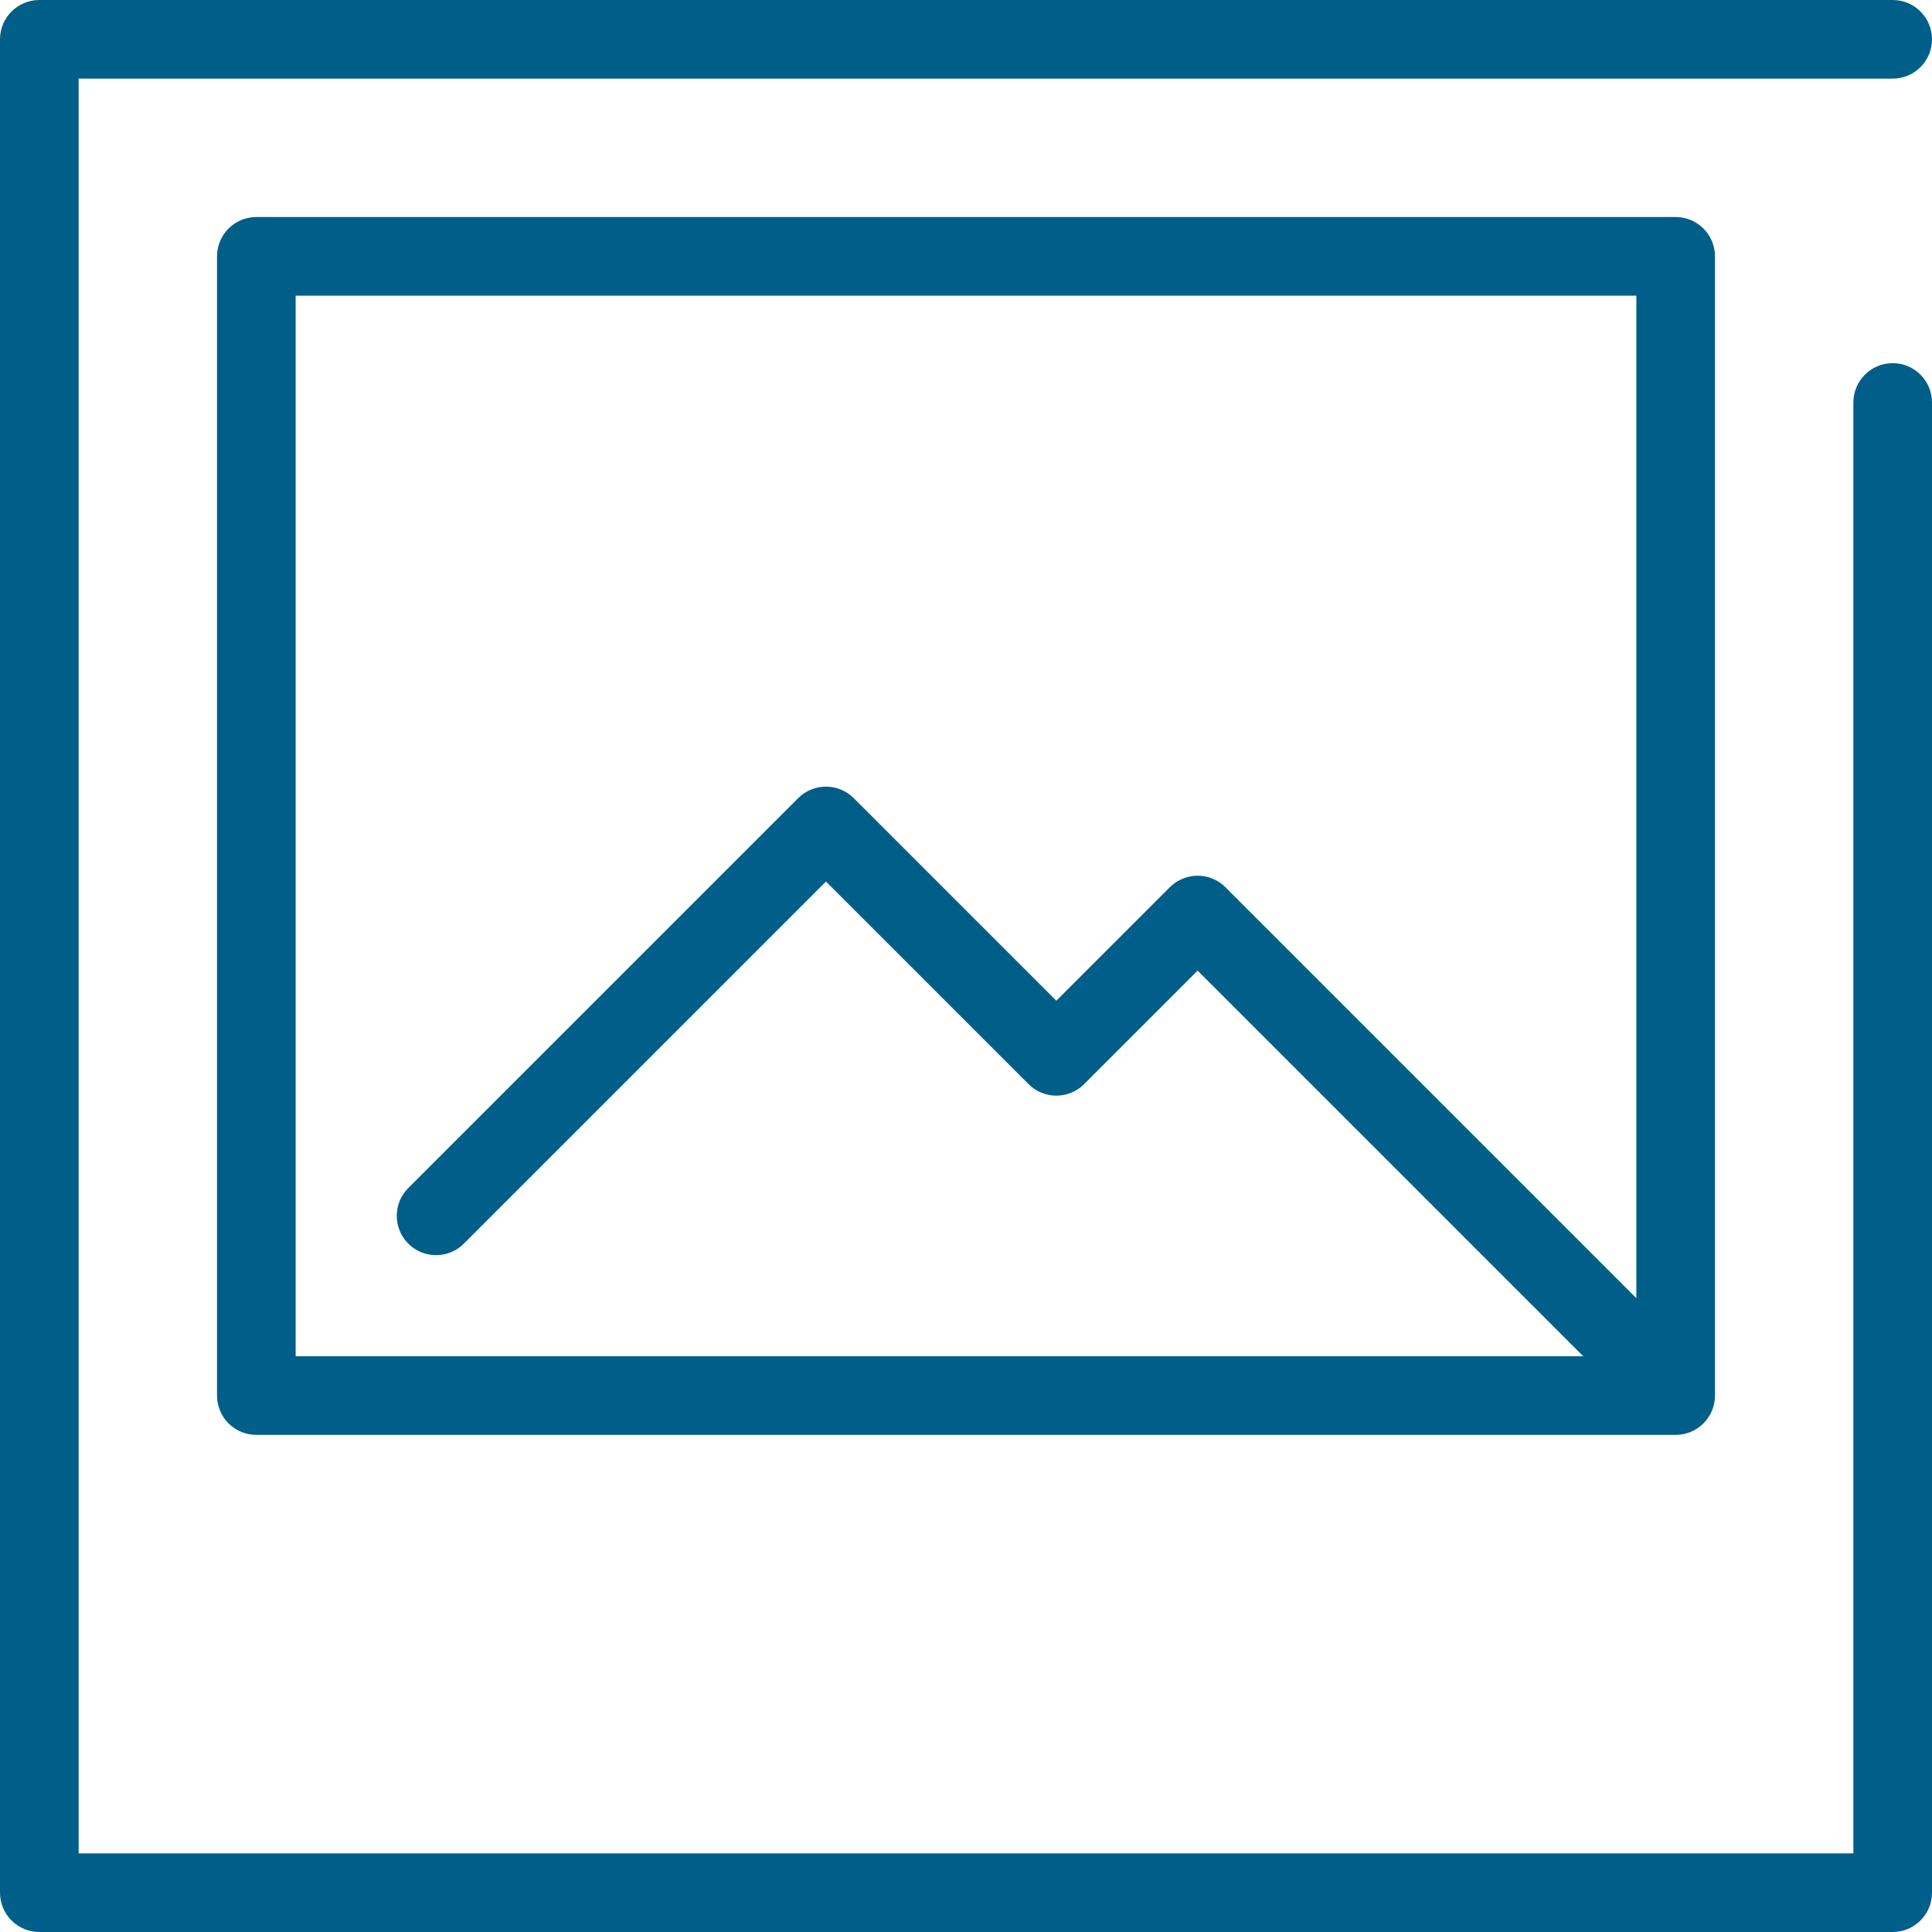 <?xml version="1.0" encoding="iso-8859-1"?>
<!-- Generator: Adobe Illustrator 19.0.0, SVG Export Plug-In . SVG Version: 6.00 Build 0)  -->
<svg version="1.1" id="Capa_1" xmlns="http://www.w3.org/2000/svg" xmlns:xlink="http://www.w3.org/1999/xlink" x="0px" y="0px"
	 viewBox="0 0 294.842 294.842" style="enable-background:new 0 0 294.842 294.842;" xml:space="preserve">
<g>
	<path d="M288.842,55.421c-3.313,0-6,2.687-6,6v221.421H12V12h276.842c3.313,0,6-2.687,6-6s-2.687-6-6-6H6C2.687,0,0,2.687,0,6
		v282.842c0,3.313,2.687,6,6,6h282.842c3.313,0,6-2.687,6-6V61.421C294.842,58.107,292.155,55.421,288.842,55.421z"/>
	<path d="M39.12,33.12c-3.313,0-6,2.687-6,6v173.858c0,3.313,2.687,6,6,6h216.602c3.313,0,6-2.687,6-6V39.12c0-3.313-2.687-6-6-6
		H39.12z M45.12,45.12h204.602v152.99l-62.709-62.709c-2.342-2.344-6.143-2.344-8.484,0l-17.321,17.32l-30.916-30.915
		c-2.342-2.344-6.143-2.344-8.484,0l-59.5,59.5c-2.344,2.343-2.344,6.142,0,8.484c2.342,2.344,6.143,2.344,8.484,0l55.258-55.257
		l30.916,30.915c2.342,2.344,6.143,2.344,8.484,0l17.321-17.32l58.85,58.85H45.12V45.12z"/>
</g>
<g>
</g>
<g>
</g>
<g>
</g>
<g>
</g>
<g>
</g>
<g>
</g>
<g>
</g>
<g>
</g>
<g>
</g>
<g>
</g>
<g>
</g>
<g>
</g>
<g>
</g>
<g>
</g>
<g>
</g>
	<style>
        g {
        fill: #005f89 ;
        }
        .cls-1 {
        stroke: #005f89 ;
        }
    </style>
</svg>
